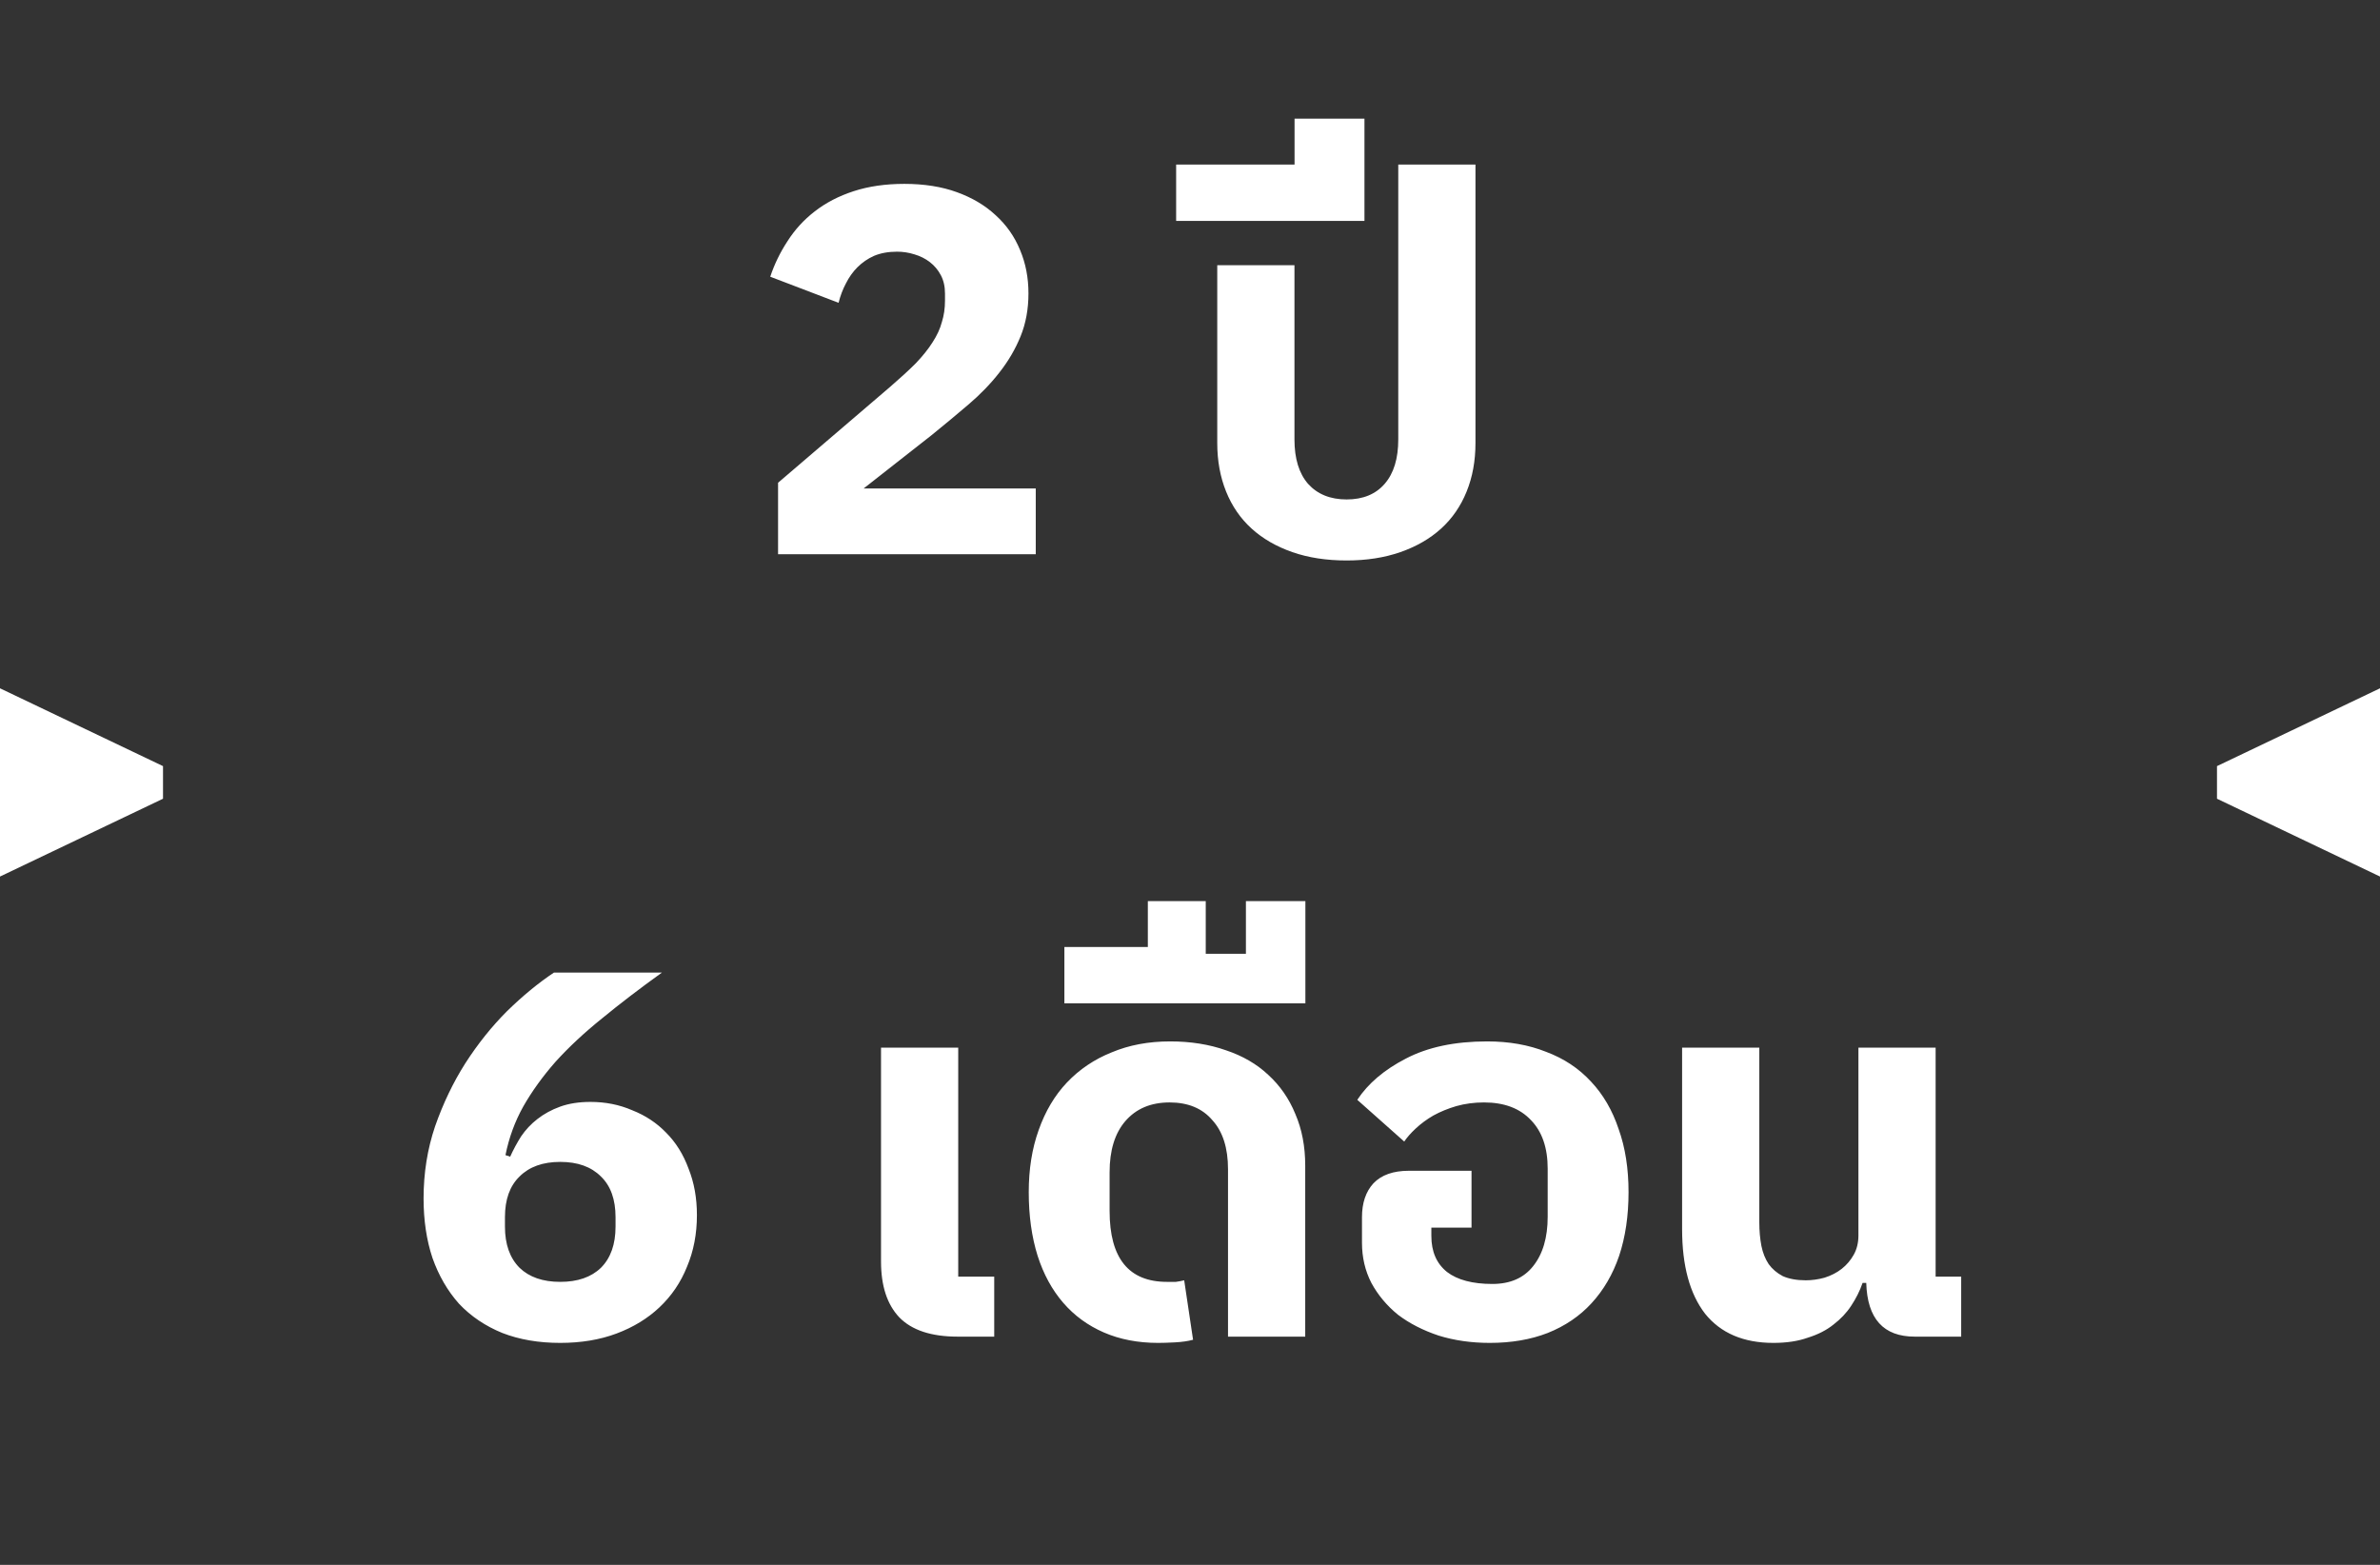 <svg width="73" height="48" viewBox="0 0 73 48" fill="none" xmlns="http://www.w3.org/2000/svg">
<rect x="0" y="0" width="73" height="48" fill="#333333" stroke="none"/>
<path d="M5 23.5L2.52368e-07 21.113L-2.52368e-07 26.887L5 24.5L5 23.5ZM5 23.5L4.5 23.5L4.5 24.5L5 24.5L5 23.5Z" fill="white"/>
<path d="M31.769 17H23.865V14.808L27.305 11.864C27.614 11.597 27.876 11.357 28.089 11.144C28.302 10.92 28.473 10.707 28.601 10.504C28.74 10.291 28.836 10.083 28.889 9.88C28.953 9.677 28.985 9.459 28.985 9.224V9C28.985 8.787 28.942 8.6 28.857 8.44C28.772 8.28 28.66 8.147 28.521 8.04C28.383 7.933 28.223 7.853 28.041 7.8C27.87 7.747 27.695 7.72 27.513 7.72C27.247 7.72 27.012 7.763 26.809 7.848C26.617 7.933 26.447 8.051 26.297 8.2C26.159 8.339 26.041 8.504 25.945 8.696C25.849 8.877 25.774 9.075 25.721 9.288L23.625 8.488C23.753 8.104 23.929 7.741 24.153 7.4C24.377 7.048 24.654 6.744 24.985 6.488C25.326 6.221 25.727 6.013 26.185 5.864C26.644 5.715 27.161 5.64 27.737 5.64C28.345 5.64 28.884 5.725 29.353 5.896C29.823 6.067 30.217 6.301 30.537 6.6C30.868 6.899 31.119 7.256 31.289 7.672C31.46 8.077 31.545 8.52 31.545 9C31.545 9.48 31.465 9.917 31.305 10.312C31.145 10.707 30.927 11.08 30.649 11.432C30.383 11.773 30.068 12.099 29.705 12.408C29.343 12.717 28.964 13.032 28.569 13.352L26.489 14.984H31.769V17ZM41.304 17.192C40.685 17.192 40.131 17.107 39.64 16.936C39.15 16.765 38.733 16.525 38.392 16.216C38.051 15.907 37.789 15.528 37.608 15.08C37.427 14.632 37.336 14.136 37.336 13.592V8.136H39.704V13.48C39.704 14.067 39.843 14.52 40.12 14.84C40.408 15.16 40.803 15.32 41.304 15.32C41.806 15.32 42.195 15.16 42.472 14.84C42.749 14.52 42.888 14.067 42.888 13.48V5.048H45.256V13.592C45.256 14.136 45.166 14.632 44.984 15.08C44.803 15.528 44.541 15.907 44.2 16.216C43.859 16.525 43.443 16.765 42.952 16.936C42.462 17.107 41.912 17.192 41.304 17.192ZM36.075 5.048H39.707V3.64H41.851V6.776H36.075V5.048ZM17.184 41.192C16.523 41.192 15.931 41.091 15.408 40.888C14.886 40.675 14.443 40.376 14.08 39.992C13.728 39.597 13.456 39.128 13.264 38.584C13.083 38.04 12.992 37.432 12.992 36.76C12.992 35.981 13.11 35.245 13.344 34.552C13.59 33.848 13.899 33.203 14.272 32.616C14.656 32.019 15.083 31.485 15.552 31.016C16.032 30.547 16.512 30.152 16.992 29.832H20.304C19.622 30.323 19.008 30.792 18.464 31.24C17.92 31.677 17.446 32.12 17.04 32.568C16.646 33.016 16.315 33.475 16.048 33.944C15.792 34.403 15.611 34.899 15.504 35.432L15.648 35.48C15.744 35.267 15.856 35.059 15.984 34.856C16.123 34.653 16.288 34.477 16.48 34.328C16.683 34.168 16.918 34.04 17.184 33.944C17.451 33.848 17.76 33.8 18.112 33.8C18.571 33.8 18.998 33.885 19.392 34.056C19.798 34.216 20.144 34.445 20.432 34.744C20.731 35.043 20.96 35.411 21.12 35.848C21.291 36.275 21.376 36.749 21.376 37.272C21.376 37.848 21.275 38.376 21.072 38.856C20.88 39.336 20.598 39.752 20.224 40.104C19.862 40.445 19.424 40.712 18.912 40.904C18.4 41.096 17.824 41.192 17.184 41.192ZM17.184 39.32C17.718 39.32 18.134 39.176 18.432 38.888C18.731 38.589 18.88 38.168 18.88 37.624V37.336C18.88 36.792 18.731 36.376 18.432 36.088C18.134 35.789 17.718 35.64 17.184 35.64C16.651 35.64 16.235 35.789 15.936 36.088C15.638 36.376 15.488 36.792 15.488 37.336V37.624C15.488 38.168 15.638 38.589 15.936 38.888C16.235 39.176 16.651 39.32 17.184 39.32ZM29.375 41C28.565 41 27.967 40.803 27.583 40.408C27.21 40.013 27.023 39.443 27.023 38.696V32.136H29.391V39.16H30.495V41H29.375ZM35.522 41.192C34.903 41.192 34.349 41.085 33.858 40.872C33.367 40.659 32.951 40.355 32.61 39.96C32.269 39.565 32.007 39.085 31.826 38.52C31.645 37.944 31.554 37.293 31.554 36.568C31.554 35.864 31.655 35.229 31.858 34.664C32.061 34.088 32.349 33.603 32.722 33.208C33.106 32.803 33.565 32.493 34.098 32.28C34.631 32.056 35.229 31.944 35.89 31.944C36.519 31.944 37.09 32.035 37.602 32.216C38.114 32.387 38.546 32.637 38.898 32.968C39.261 33.299 39.538 33.699 39.73 34.168C39.933 34.637 40.034 35.165 40.034 35.752V41H37.666V35.864C37.666 35.213 37.506 34.712 37.186 34.36C36.877 33.997 36.439 33.816 35.874 33.816C35.298 33.816 34.845 34.008 34.514 34.392C34.194 34.765 34.034 35.288 34.034 35.96V37.144C34.034 38.595 34.621 39.32 35.794 39.32C35.901 39.32 35.991 39.32 36.066 39.32C36.151 39.309 36.237 39.293 36.322 39.272L36.594 41.096C36.434 41.139 36.247 41.165 36.034 41.176C35.821 41.187 35.65 41.192 35.522 41.192ZM32.647 29.048H35.207V27.64H36.983V29.256H38.215V27.64H40.039V30.776H32.647V29.048ZM45.695 41.192C45.13 41.192 44.607 41.117 44.127 40.968C43.647 40.808 43.231 40.595 42.879 40.328C42.538 40.051 42.266 39.725 42.063 39.352C41.871 38.979 41.775 38.568 41.775 38.12V37.336C41.775 36.899 41.892 36.552 42.127 36.296C42.372 36.04 42.735 35.912 43.215 35.912H45.135V37.656H43.903V37.912C43.903 38.392 44.063 38.76 44.383 39.016C44.703 39.261 45.167 39.384 45.775 39.384C46.319 39.384 46.735 39.203 47.023 38.84C47.322 38.467 47.471 37.96 47.471 37.32V35.848C47.471 35.208 47.3 34.712 46.959 34.36C46.618 33.997 46.138 33.816 45.519 33.816C45.22 33.816 44.938 33.853 44.671 33.928C44.415 34.003 44.18 34.099 43.967 34.216C43.764 34.333 43.583 34.467 43.423 34.616C43.274 34.755 43.156 34.888 43.071 35.016L41.631 33.736C41.962 33.235 42.458 32.813 43.119 32.472C43.791 32.12 44.623 31.944 45.615 31.944C46.287 31.944 46.89 32.051 47.423 32.264C47.967 32.467 48.426 32.771 48.799 33.176C49.172 33.571 49.455 34.056 49.647 34.632C49.85 35.197 49.951 35.843 49.951 36.568C49.951 37.293 49.855 37.944 49.663 38.52C49.471 39.085 49.188 39.571 48.815 39.976C48.452 40.371 48.004 40.675 47.471 40.888C46.948 41.091 46.356 41.192 45.695 41.192ZM54.394 41.192C53.477 41.192 52.778 40.893 52.298 40.296C51.829 39.688 51.594 38.824 51.594 37.704V32.136H53.962V37.496C53.962 37.752 53.983 37.992 54.026 38.216C54.069 38.429 54.143 38.616 54.25 38.776C54.357 38.925 54.501 39.048 54.682 39.144C54.874 39.229 55.109 39.272 55.386 39.272C55.578 39.272 55.77 39.245 55.962 39.192C56.165 39.128 56.341 39.037 56.49 38.92C56.639 38.803 56.762 38.659 56.858 38.488C56.954 38.317 57.002 38.12 57.002 37.896V32.136H59.37V39.16H60.154V41H58.73C57.77 41 57.274 40.451 57.242 39.352H57.13C57.045 39.597 56.927 39.832 56.778 40.056C56.639 40.269 56.458 40.461 56.234 40.632C56.021 40.803 55.759 40.936 55.45 41.032C55.151 41.139 54.799 41.192 54.394 41.192Z" fill="white"/>
<path d="M68 24.5L73 26.887L73 21.113L68 23.5L68 24.5ZM68.5 23.5L68 23.5L68 24.5L68.5 24.5L68.5 23.5Z" fill="white"/>
</svg>
